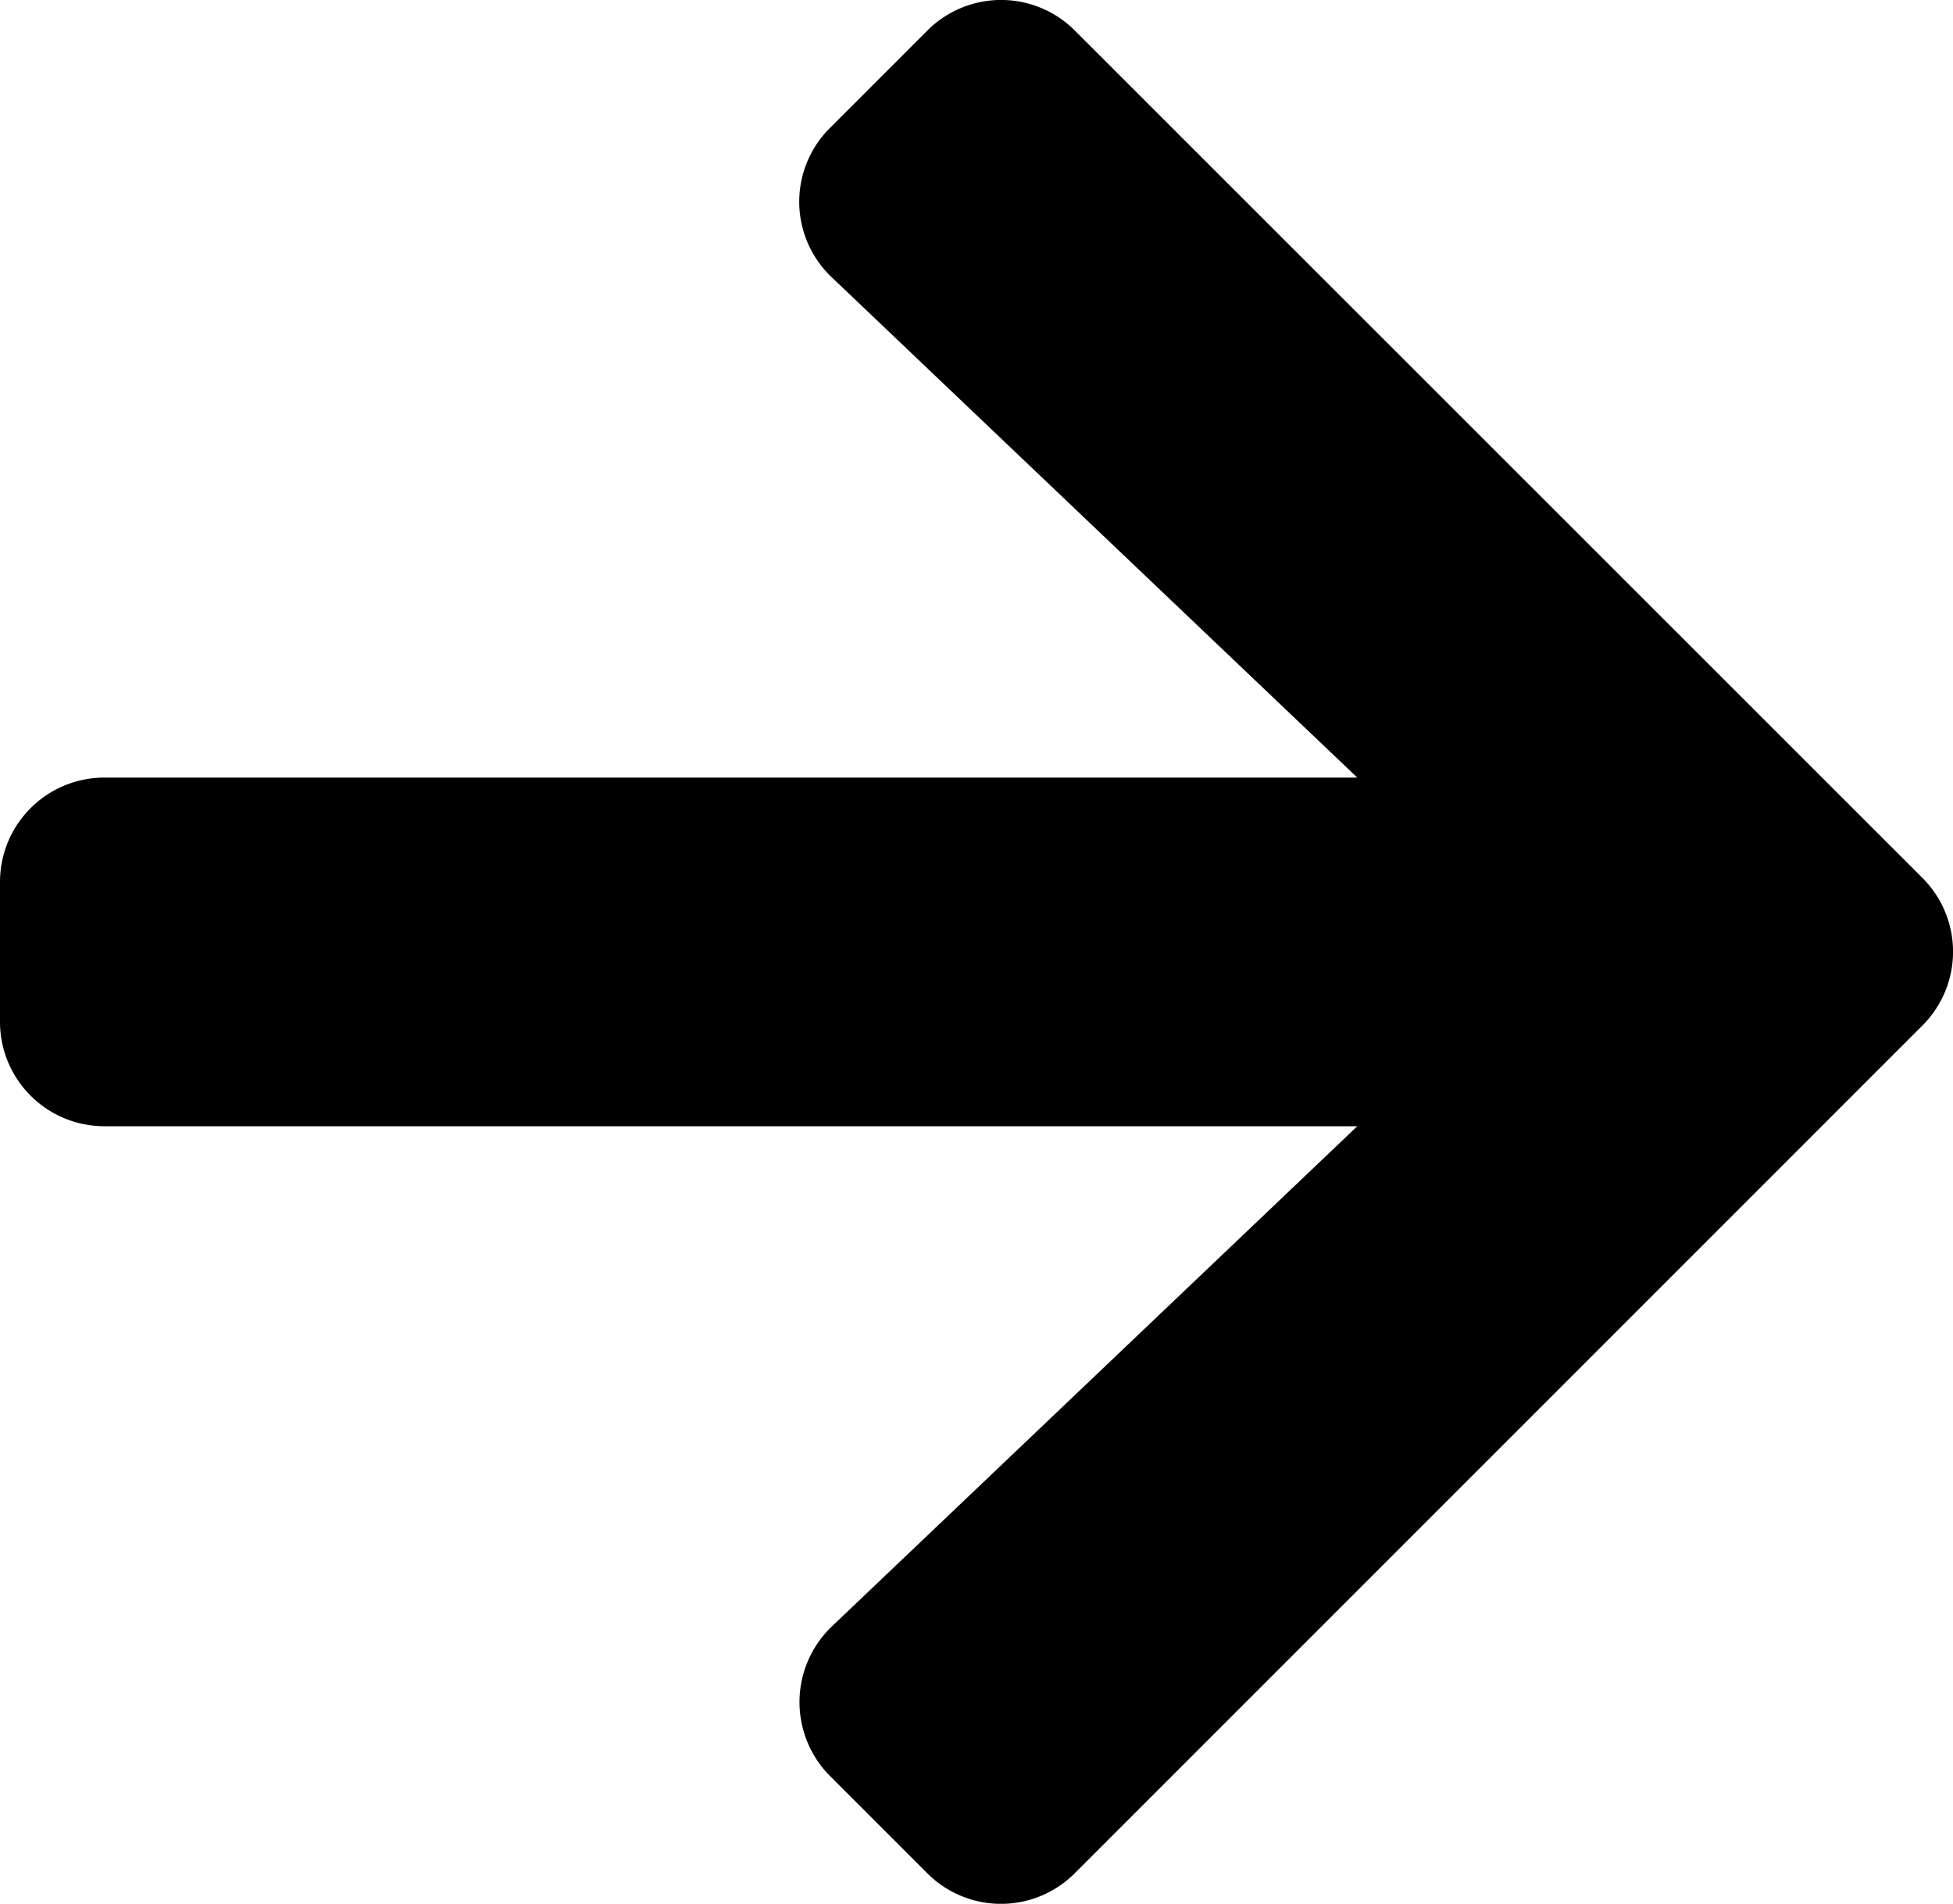 <svg xmlns="http://www.w3.org/2000/svg" width="19.53" height="19.036" viewBox="0 0 19.53 19.036">
  <path id="Icon_awesome-arrow-left" data-name="Icon awesome-arrow-left" d="M11.226,17.761l-.968.968a1.042,1.042,0,0,1-1.478,0L.307,10.259a1.042,1.042,0,0,1,0-1.478L8.781.307a1.042,1.042,0,0,1,1.478,0l.968.968a1.047,1.047,0,0,1-.017,1.5l-5.253,5H18.484A1.044,1.044,0,0,1,19.53,8.82v1.395a1.044,1.044,0,0,1-1.046,1.046H5.957l5.253,5A1.04,1.04,0,0,1,11.226,17.761Z" transform="translate(19.53 19.036) rotate(180)"/>
</svg>
